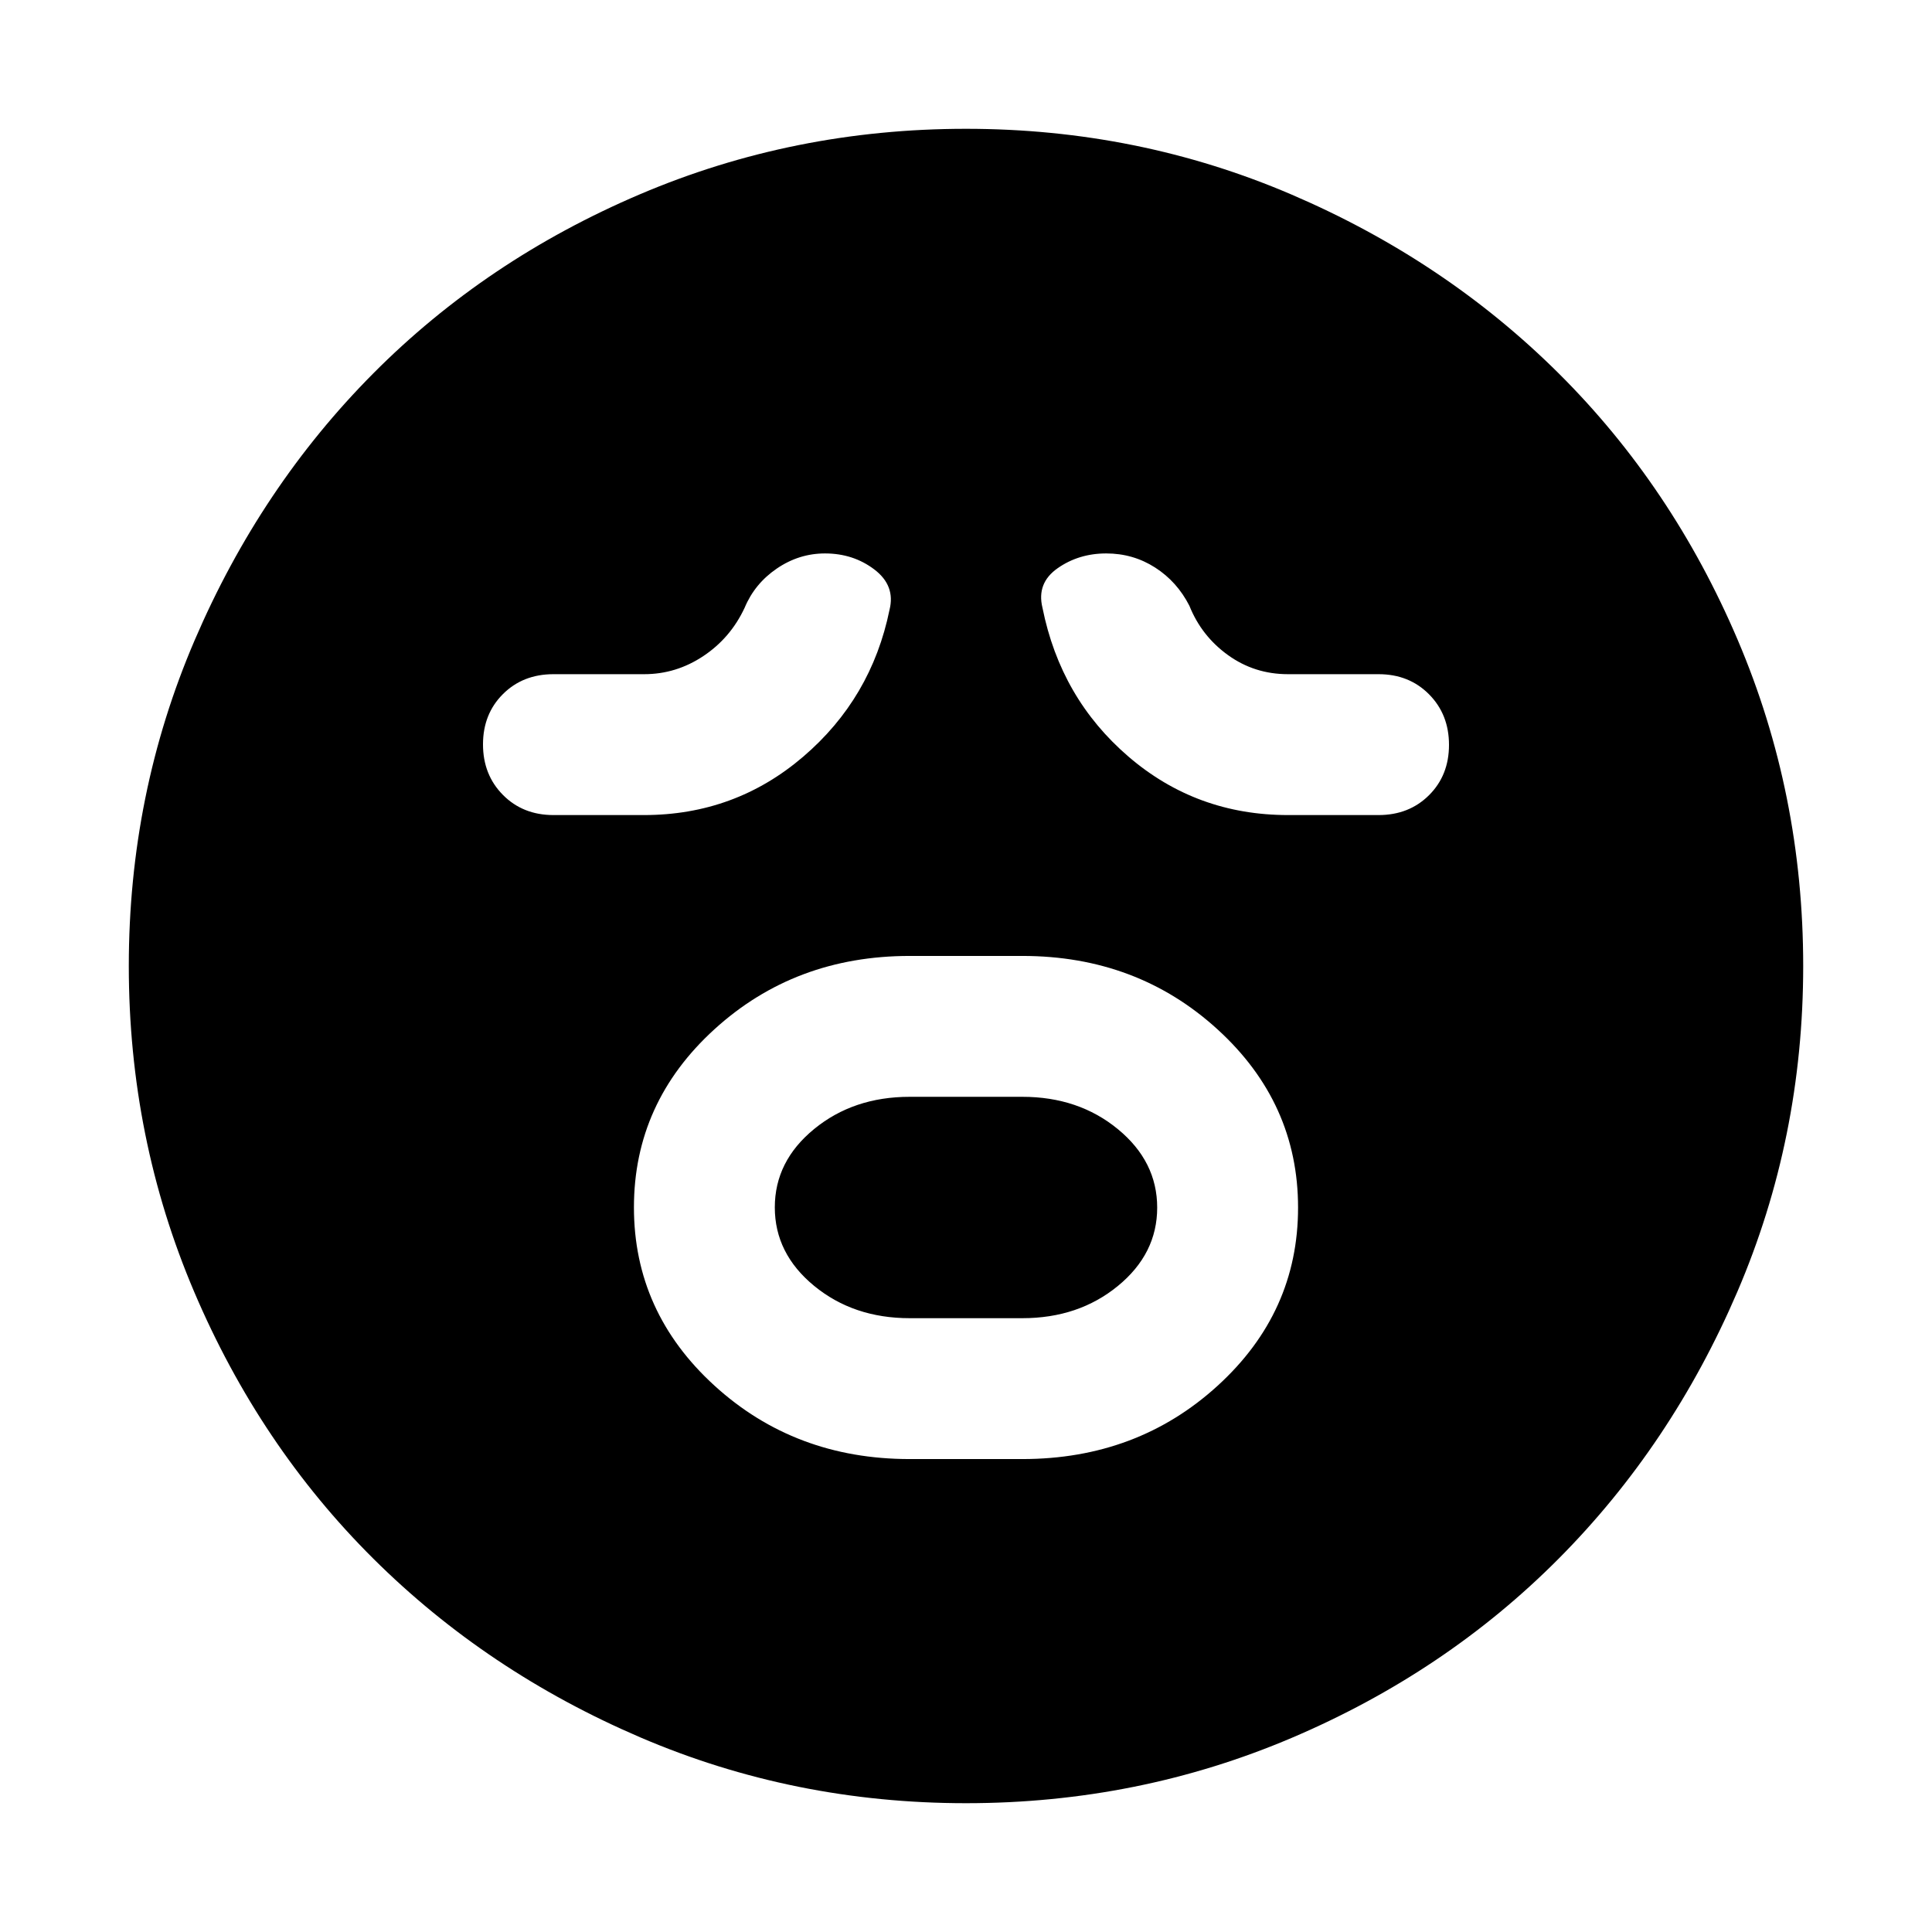 <svg xmlns="http://www.w3.org/2000/svg" height="48" viewBox="0 96 960 960" width="48"><path d="M452 821h56q57.083 0 97.042-36.441Q645 748.118 645 696.059T605 607.5Q565 571 508 571h-56q-57 0-97 36.441t-40 88.5Q315 748 355 784.5t97 36.5Zm0-70q-27.917 0-47.458-16.059-19.542-16.059-19.542-39T404.542 657q19.541-16 47.458-16h56q27.917 0 47.458 16.059 19.542 16.059 19.542 39T555.458 735Q535.917 751 508 751h-56ZM320 501q45.218 0 79.109-29Q433 443 442 399q3-12-7.5-20t-24.574-8q-12.902 0-23.914 7.5Q375 386 370 398q-7 15-20.52 24-13.521 9-29.408 9H275q-15.167 0-25.083 9.884-9.917 9.883-9.917 25Q240 481 249.917 491q9.916 10 25.083 10h45Zm320 0h45q15.167 0 25.083-9.884 9.917-9.883 9.917-25Q720 451 710.083 441q-9.916-10-25.083-10h-45q-16.673 0-29.837-9.5Q597 412 591 397q-6.118-12-17.042-19-10.924-7-24.275-7-13.683 0-24.183 7.37Q515 385.739 518 398q9 45 42.782 74T640 501ZM480 992q-85.64 0-161.893-32.731-76.254-32.73-132.66-88.84Q129.04 814.32 96.52 737.98 64 661.64 64 576q0-85.64 32.73-161.893 32.731-76.254 88.841-132.66Q241.68 225.04 318.02 192.52 394.36 160 480 160q85.64 0 161.893 32.731 76.254 32.73 132.66 88.84Q830.96 337.68 863.48 414.02 896 490.36 896 576q0 85.64-32.731 161.893-32.73 76.254-88.84 132.66Q718.32 926.96 641.98 959.48 565.64 992 480 992Z"/></svg>
